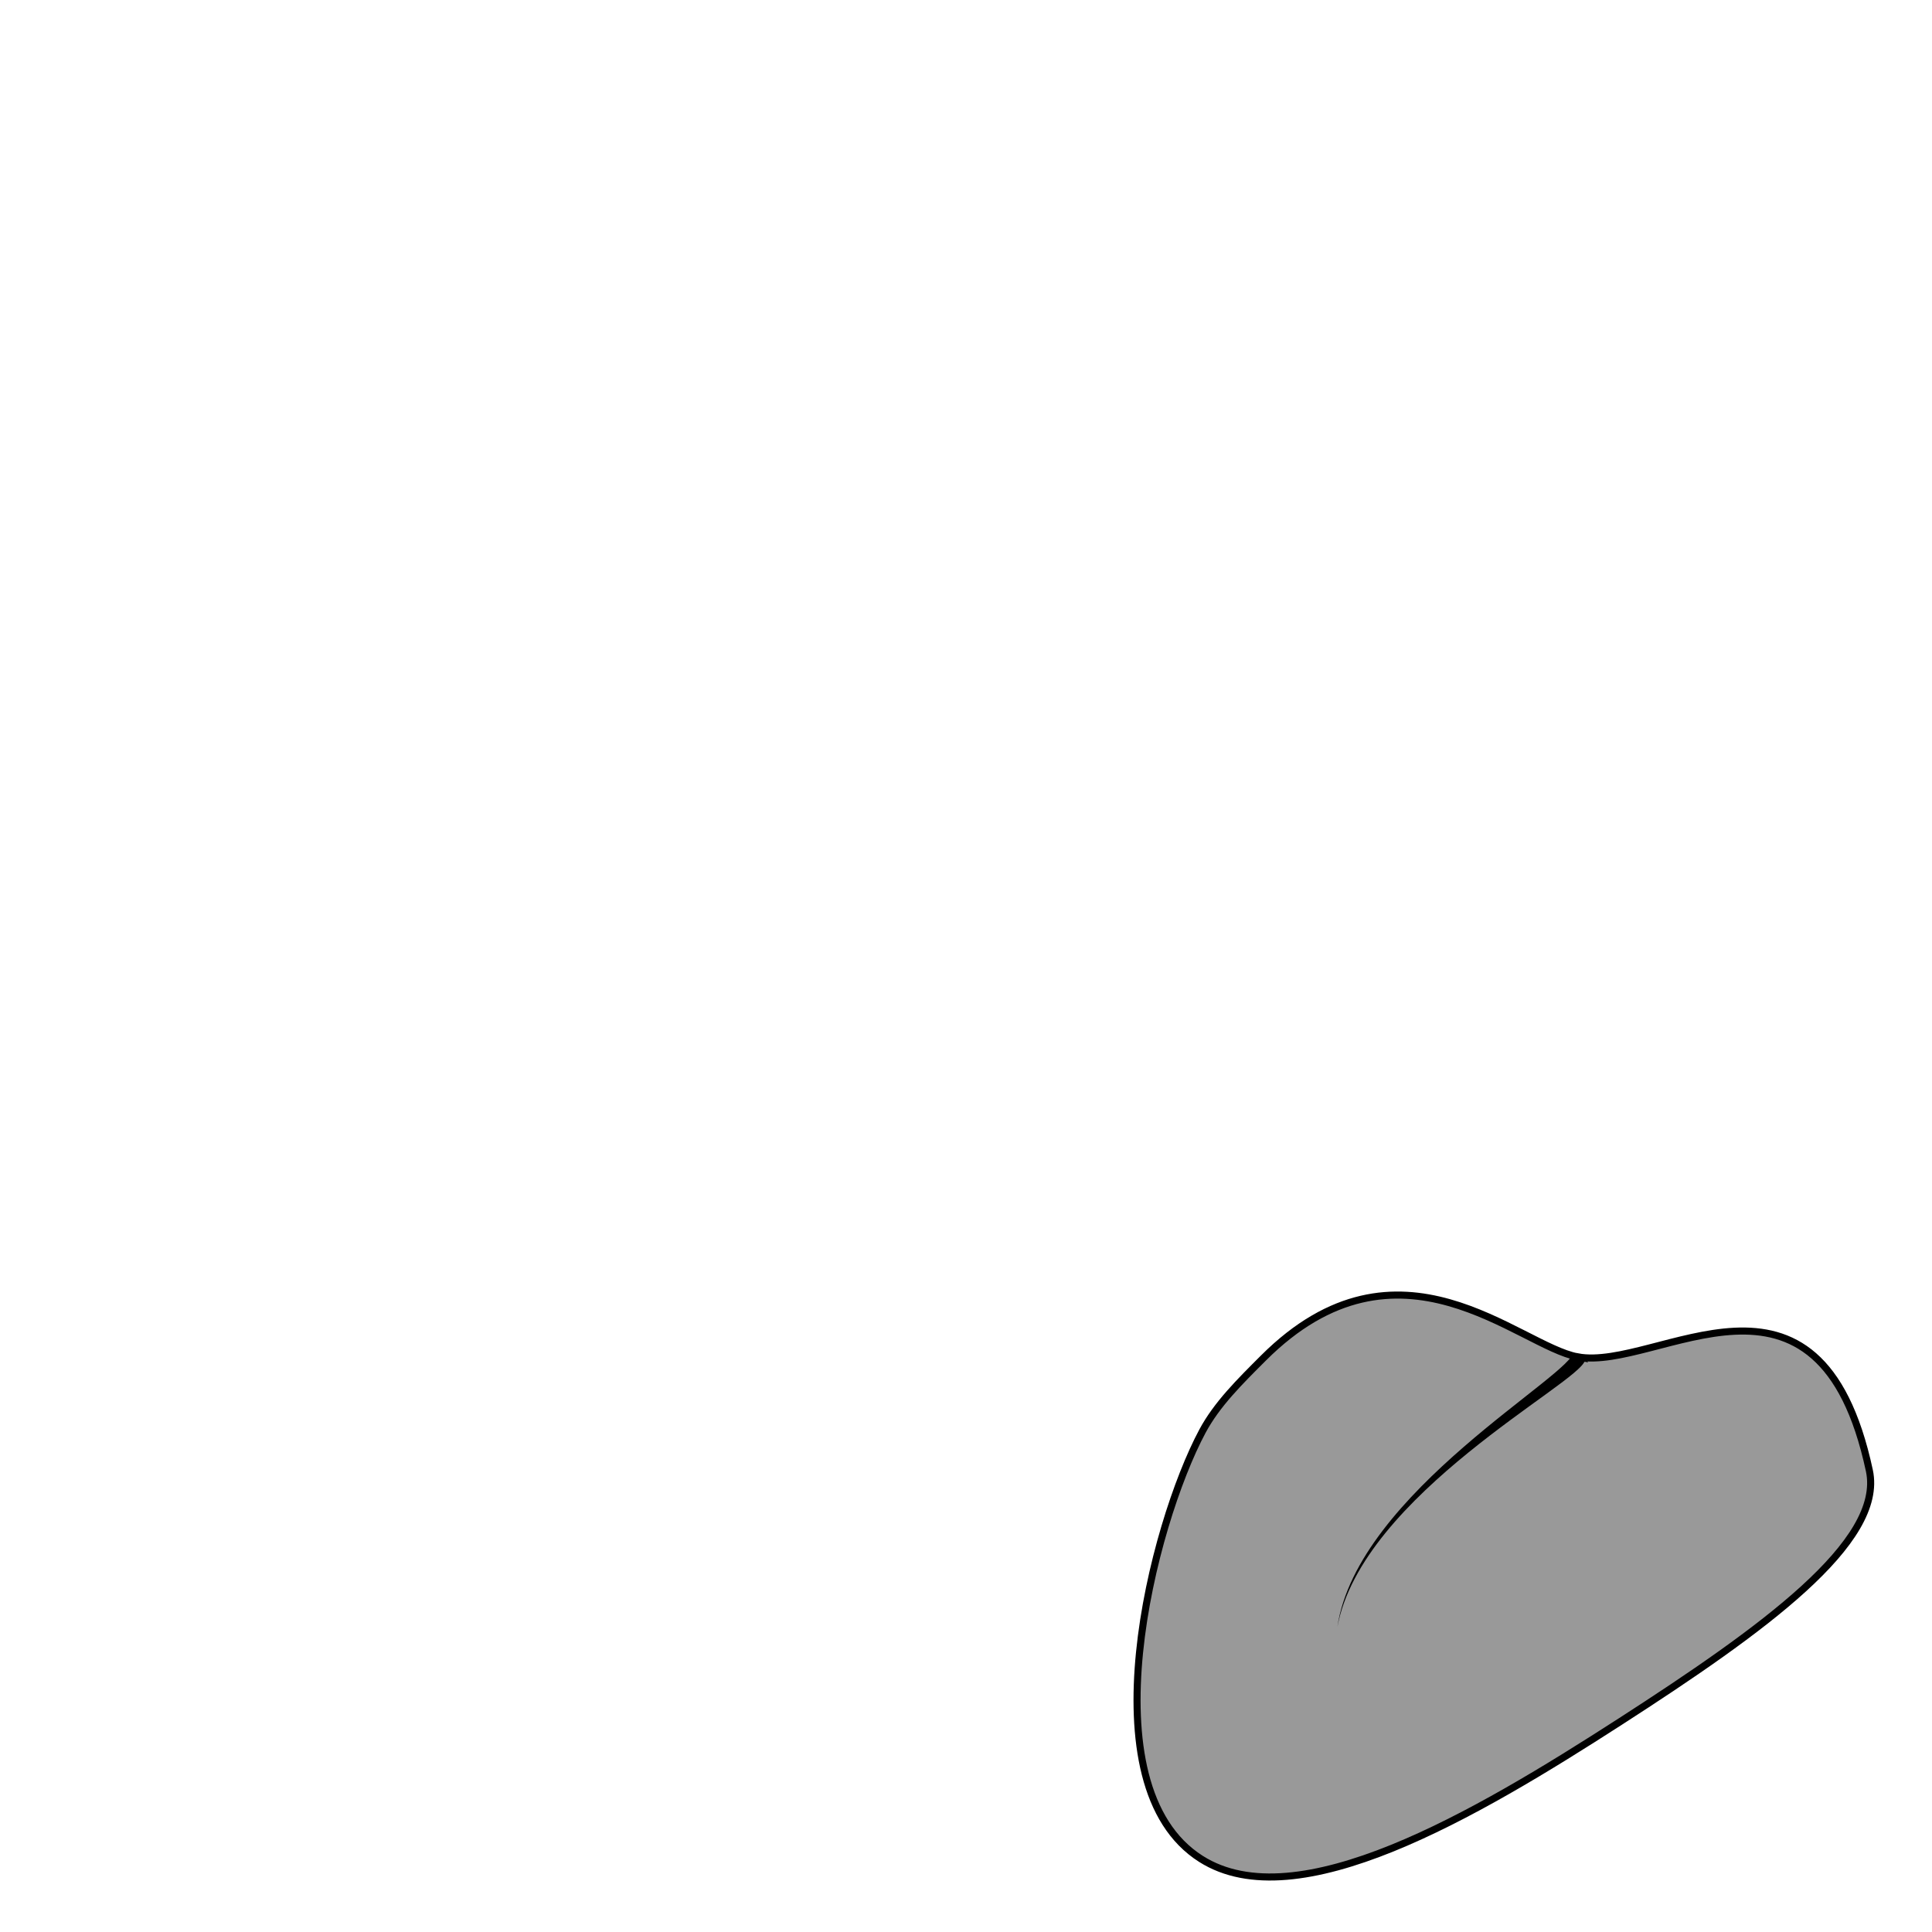 <?xml version="1.0" encoding="UTF-8" standalone="no"?>
<!-- Created with Inkscape (http://www.inkscape.org/) -->

<svg
   xmlns:dc="http://purl.org/dc/elements/1.1/"
   xmlns:cc="http://creativecommons.org/ns#"
   xmlns:rdf="http://www.w3.org/1999/02/22-rdf-syntax-ns#"
   xmlns:svg="http://www.w3.org/2000/svg"
   xmlns="http://www.w3.org/2000/svg"
   xmlns:sodipodi="http://sodipodi.sourceforge.net/DTD/sodipodi-0.dtd"
   xmlns:inkscape="http://www.inkscape.org/namespaces/inkscape"
   width="100%"
   height="100%"
   viewBox="0 0 64 64"
   id="svg4311"
   version="1.1"
   inkscape:version="0.91 r13725"
   sodipodi:docname="penetrationTypeTongue.svg">
  <defs
     id="defs4313">
    <inkscape:path-effect
       effect="powerstroke"
       id="path-effect4296"
       is_visible="true"
       offset_points="0,0.241"
       sort_points="true"
       interpolator_type="Linear"
       interpolator_beta="0.2"
       start_linecap_type="zerowidth"
       linejoin_type="round"
       miter_limit="4"
       end_linecap_type="zerowidth"
       cusp_linecap_type="round" />
    <inkscape:path-effect
       effect="powerstroke"
       id="path-effect4176"
       is_visible="true"
       offset_points="0.068,0.1"
       sort_points="true"
       interpolator_type="Linear"
       interpolator_beta="0.2"
       start_linecap_type="zerowidth"
       linejoin_type="round"
       miter_limit="4"
       end_linecap_type="zerowidth"
       cusp_linecap_type="round" />
    <inkscape:path-effect
       effect="powerstroke"
       id="path-effect4172"
       is_visible="true"
       offset_points="0.025,0.138"
       sort_points="true"
       interpolator_type="Linear"
       interpolator_beta="0.2"
       start_linecap_type="zerowidth"
       linejoin_type="round"
       miter_limit="4"
       end_linecap_type="zerowidth"
       cusp_linecap_type="round" />
    <inkscape:path-effect
       effect="powerstroke"
       id="path-effect4181"
       is_visible="true"
       offset_points="0,0.087"
       sort_points="true"
       interpolator_type="Linear"
       interpolator_beta="0.2"
       start_linecap_type="zerowidth"
       linejoin_type="round"
       miter_limit="4"
       end_linecap_type="zerowidth"
       cusp_linecap_type="round" />
    <inkscape:path-effect
       effect="powerstroke"
       id="path-effect4177"
       is_visible="true"
       offset_points="0,0.123"
       sort_points="true"
       interpolator_type="Linear"
       interpolator_beta="0.2"
       start_linecap_type="zerowidth"
       linejoin_type="round"
       miter_limit="4"
       end_linecap_type="zerowidth"
       cusp_linecap_type="round" />
    <inkscape:path-effect
       effect="powerstroke"
       id="path-effect4173"
       is_visible="true"
       offset_points="0.004,0.121"
       sort_points="true"
       interpolator_type="Linear"
       interpolator_beta="0.2"
       start_linecap_type="zerowidth"
       linejoin_type="round"
       miter_limit="4"
       end_linecap_type="zerowidth"
       cusp_linecap_type="round" />
    <inkscape:path-effect
       effect="powerstroke"
       id="path-effect4159"
       is_visible="true"
       offset_points="0.516,-0.154"
       sort_points="true"
       interpolator_type="Linear"
       interpolator_beta="0.2"
       start_linecap_type="zerowidth"
       linejoin_type="round"
       miter_limit="4"
       end_linecap_type="zerowidth"
       cusp_linecap_type="round" />
    <inkscape:path-effect
       effect="powerstroke"
       id="path-effect4244"
       is_visible="true"
       offset_points="0.001,0.079"
       sort_points="true"
       interpolator_type="Linear"
       interpolator_beta="0.2"
       start_linecap_type="zerowidth"
       linejoin_type="round"
       miter_limit="4"
       end_linecap_type="zerowidth"
       cusp_linecap_type="round" />
    <inkscape:path-effect
       effect="powerstroke"
       id="path-effect4232"
       is_visible="true"
       offset_points="0.03,0.095"
       sort_points="true"
       interpolator_type="Linear"
       interpolator_beta="0.2"
       start_linecap_type="zerowidth"
       linejoin_type="round"
       miter_limit="4"
       end_linecap_type="zerowidth"
       cusp_linecap_type="round" />
    <inkscape:path-effect
       effect="powerstroke"
       id="path-effect4228"
       is_visible="true"
       offset_points="0,-0.126"
       sort_points="true"
       interpolator_type="Linear"
       interpolator_beta="0.2"
       start_linecap_type="zerowidth"
       linejoin_type="round"
       miter_limit="4"
       end_linecap_type="zerowidth"
       cusp_linecap_type="round" />
    <inkscape:path-effect
       effect="powerstroke"
       id="path-effect4163"
       is_visible="true"
       offset_points="0.47,0.065"
       sort_points="true"
       interpolator_type="Linear"
       interpolator_beta="0.2"
       start_linecap_type="zerowidth"
       linejoin_type="round"
       miter_limit="4"
       end_linecap_type="zerowidth"
       cusp_linecap_type="round" />
    <inkscape:path-effect
       effect="powerstroke"
       id="path-effect4154"
       is_visible="true"
       offset_points="0.544,-0.515"
       sort_points="true"
       interpolator_type="Linear"
       interpolator_beta="0.2"
       start_linecap_type="zerowidth"
       linejoin_type="round"
       miter_limit="4"
       end_linecap_type="zerowidth"
       cusp_linecap_type="round" />
  </defs>
  <sodipodi:namedview
     id="base"
     pagecolor="#ffffff"
     bordercolor="#666666"
     borderopacity="1.0"
     inkscape:pageopacity="0.0"
     inkscape:pageshadow="2"
     inkscape:zoom="2.828427"
     inkscape:cx="-5.1150332"
     inkscape:cy="49.1371"
     inkscape:document-units="px"
     inkscape:current-layer="layer1"
     showgrid="false"
     units="px"
     inkscape:window-width="2560"
     inkscape:window-height="1388"
     inkscape:window-x="-8"
     inkscape:window-y="-8"
     inkscape:window-maximized="1" />
  <g
     inkscape:label="Layer 1"
     inkscape:groupmode="layer"
     id="layer1"
     transform="translate(0,-988.362)"
     style="display:inline">
    <path
       style="display:inline;fill:#999999;fill-rule:evenodd;stroke:#000000;stroke-width:0.234;stroke-linecap:butt;stroke-linejoin:miter;stroke-miterlimit:4;stroke-dasharray:none;stroke-opacity:1"
       d="m 52.265,1033.311 c -1.966,-0.362 -5.923,-4.446 -10.413,0.038 -0.783,0.782 -1.542,1.531 -2.02,2.424 -1.654,3.088 -3.885,11.732 -0.05,14.166 3.182,2.02 9.08,-1.445 13.897,-4.551 4.684,-3.021 8.755,-5.938 8.246,-8.312 -1.666,-7.773 -7.016,-3.279 -9.661,-3.766 z"
       id="path4218-4"
       inkscape:connector-curvature="0"
       sodipodi:nodetypes="sssssss" />
    <path
       style="fill:#000000;fill-rule:evenodd;stroke:none;stroke-width:1px;stroke-linecap:butt;stroke-linejoin:miter;stroke-opacity:1"
       d="m 52.07,1033.262 c 0.004,-0.023 0.025,-0.023 -0.028,0.053 -0.041,0.059 -0.11,0.136 -0.205,0.228 -0.19,0.185 -0.469,0.416 -0.811,0.69 -0.682,0.546 -1.604,1.248 -2.545,2.066 -1.887,1.637 -3.849,3.732 -4.178,5.956 0.405,-2.192 2.416,-4.213 4.333,-5.771 0.961,-0.781 1.899,-1.446 2.61,-1.963 0.353,-0.257 0.656,-0.481 0.874,-0.664 0.108,-0.091 0.204,-0.178 0.275,-0.258 0.062,-0.07 0.142,-0.174 0.157,-0.297 z"
       id="path4294"
       inkscape:path-effect="#path-effect4296"
       inkscape:original-d="m 52.310106,1033.2821 c -0.06278,0.7447 -7.272883,4.5559 -8.007713,8.9727"
       inkscape:connector-curvature="0"
       sodipodi:nodetypes="cc" />
  </g>
</svg>
